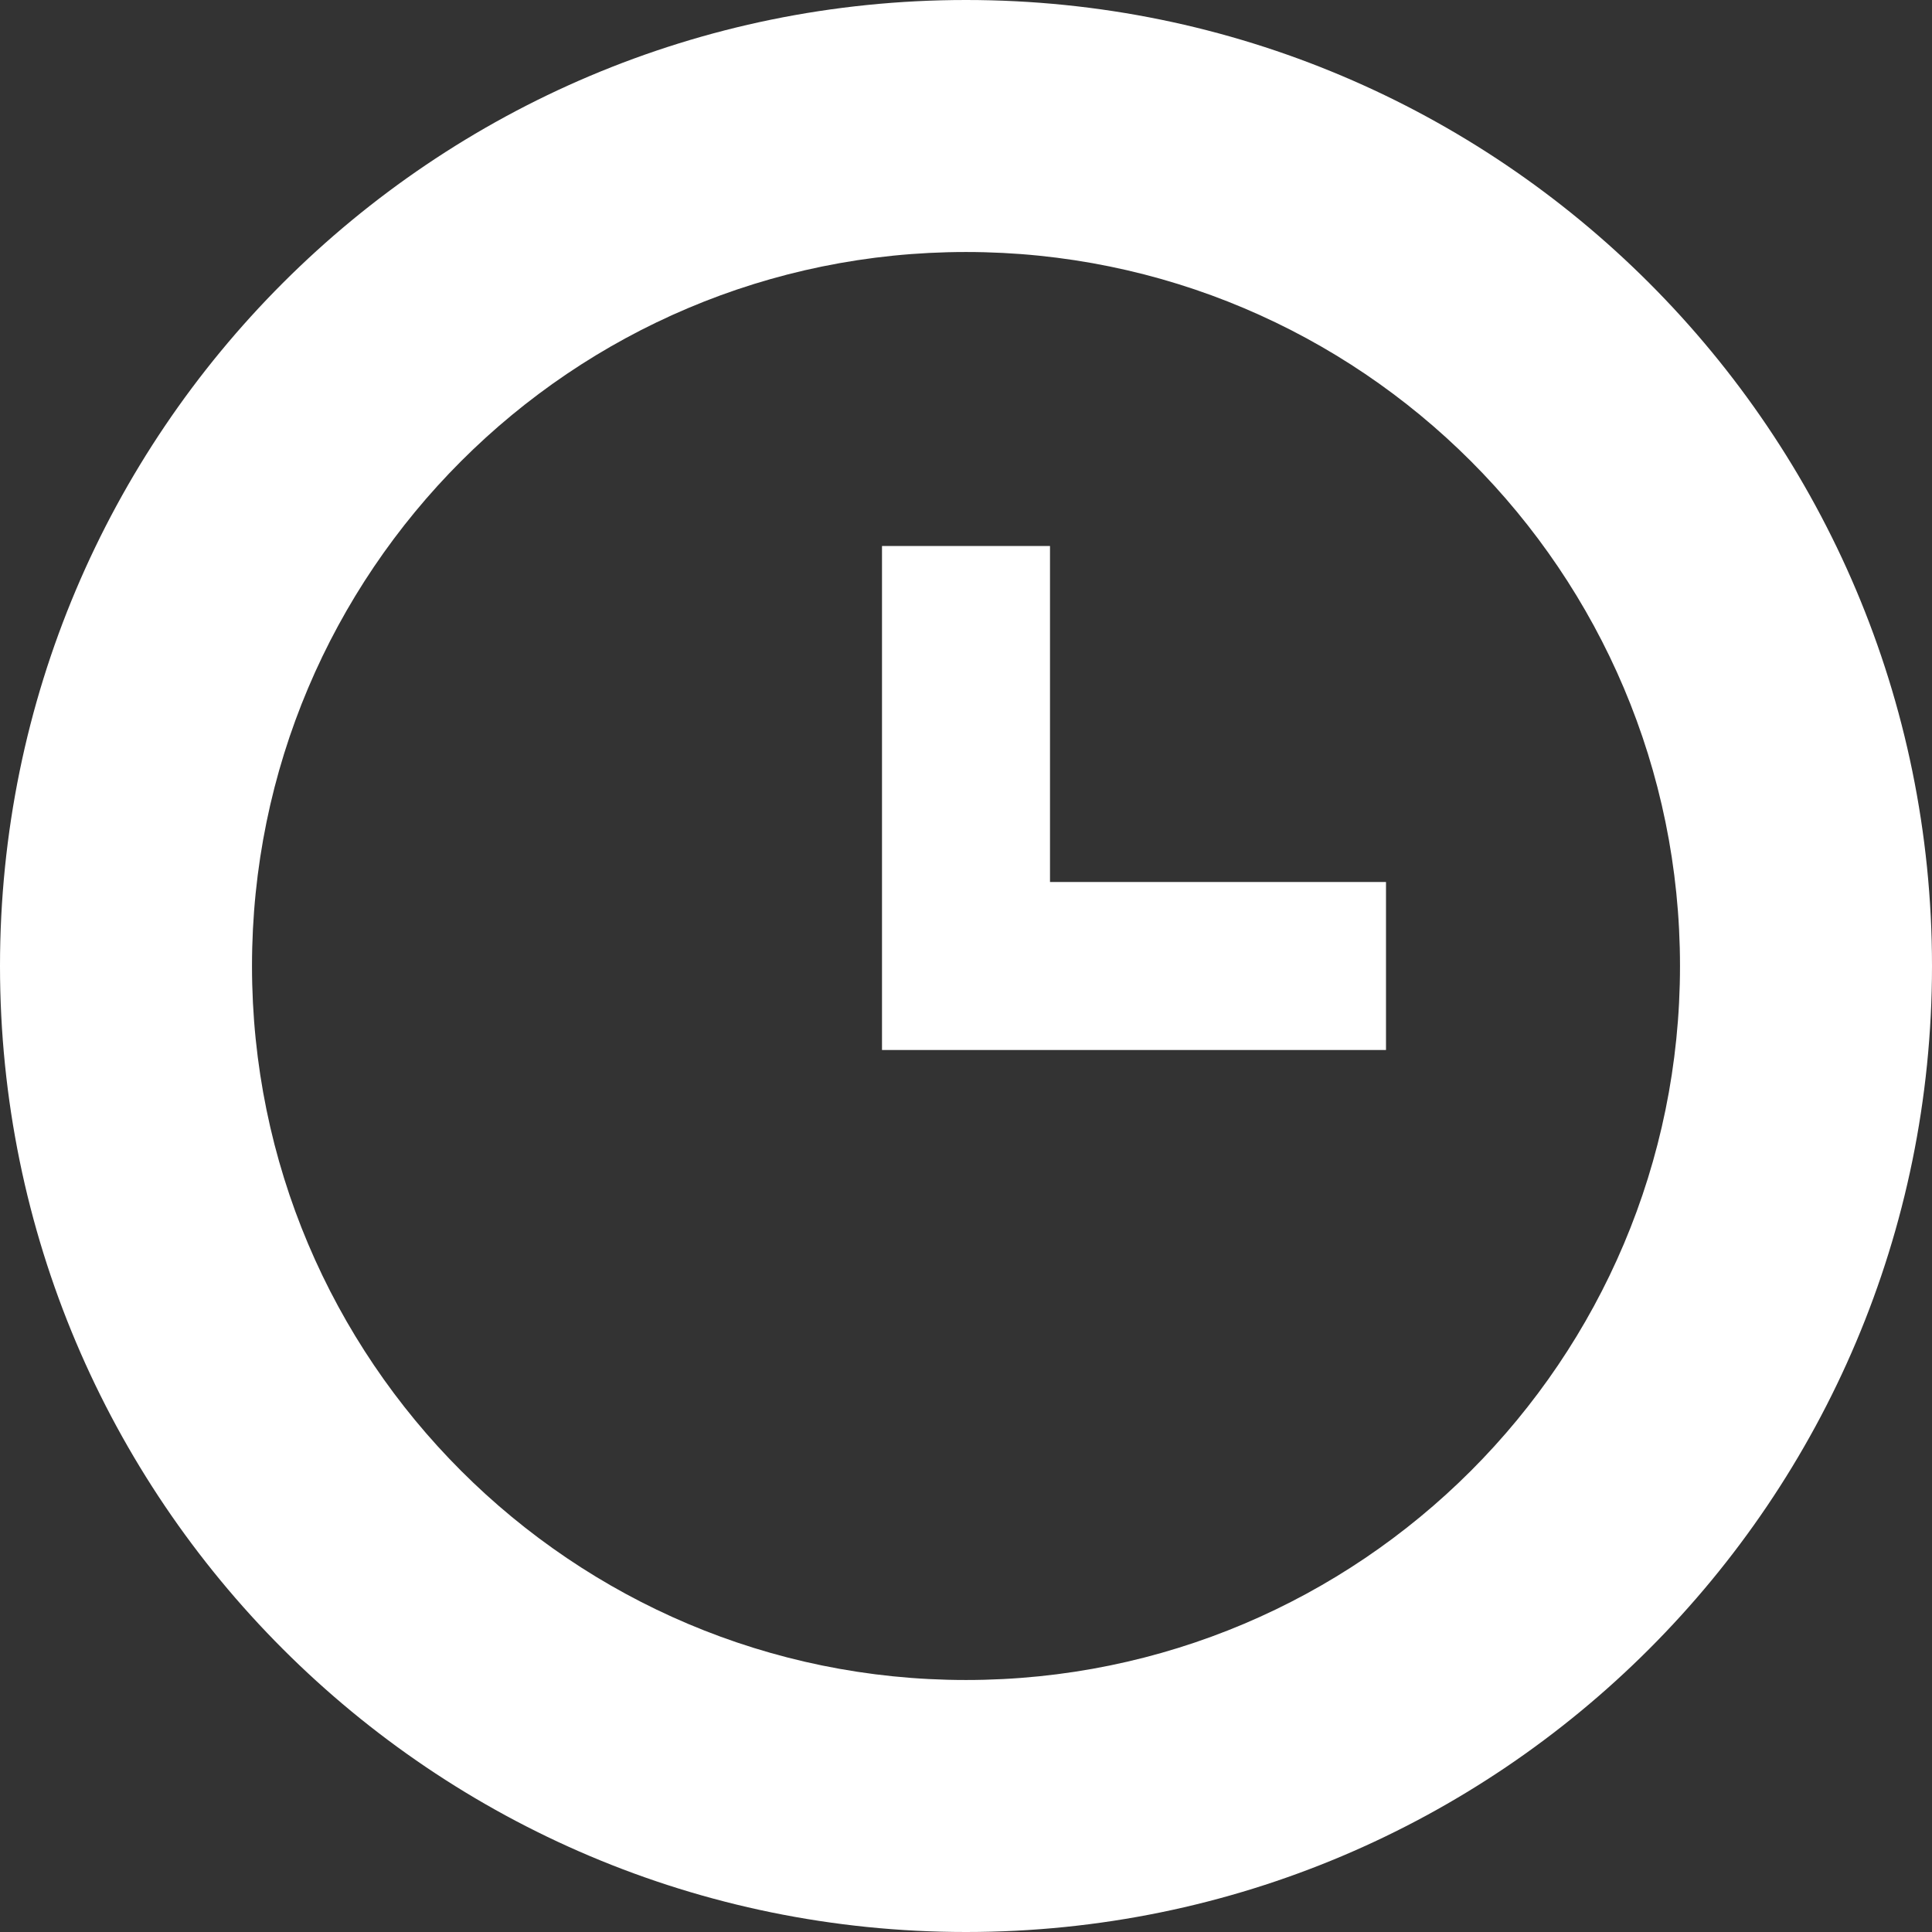 <?xml version="1.0" encoding="UTF-8"?>
<!DOCTYPE svg PUBLIC "-//W3C//DTD SVG 1.1//EN" "http://www.w3.org/Graphics/SVG/1.1/DTD/svg11.dtd">
<svg version="1.1" xmlns="http://www.w3.org/2000/svg" xmlns:xlink="http://www.w3.org/1999/xlink" x="0" y="0" width="11.5" height="11.5" viewBox="0, 0, 11.5, 11.5">
  <rect x="0" y="0" width="11.5" height="11.5" fill="#333333" stroke="none"/>
  <g id="Layer_1">
    <path d="M5.75,0 C8.926,0 11.5,2.574 11.5,5.75 C11.5,8.926 8.926,11.5 5.75,11.5 C2.574,11.5 0,8.926 0,5.75 C0,2.574 2.574,0 5.75,0 z M5.75,1.5 C3.403,1.5 1.5,3.403 1.5,5.75 C1.5,8.097 3.403,10 5.75,10 C8.097,10 10,8.097 10,5.75 C10,3.403 8.097,1.5 5.75,1.5 z" fill="#FFFFFF"/>
    <path d="M6.25,3.25 L6.25,5.25 L8.25,5.25 L8.25,6.25 L5.25,6.25 L5.25,3.25 L6.25,3.25 z" fill="#FFFFFF"/>
  </g>
</svg>
